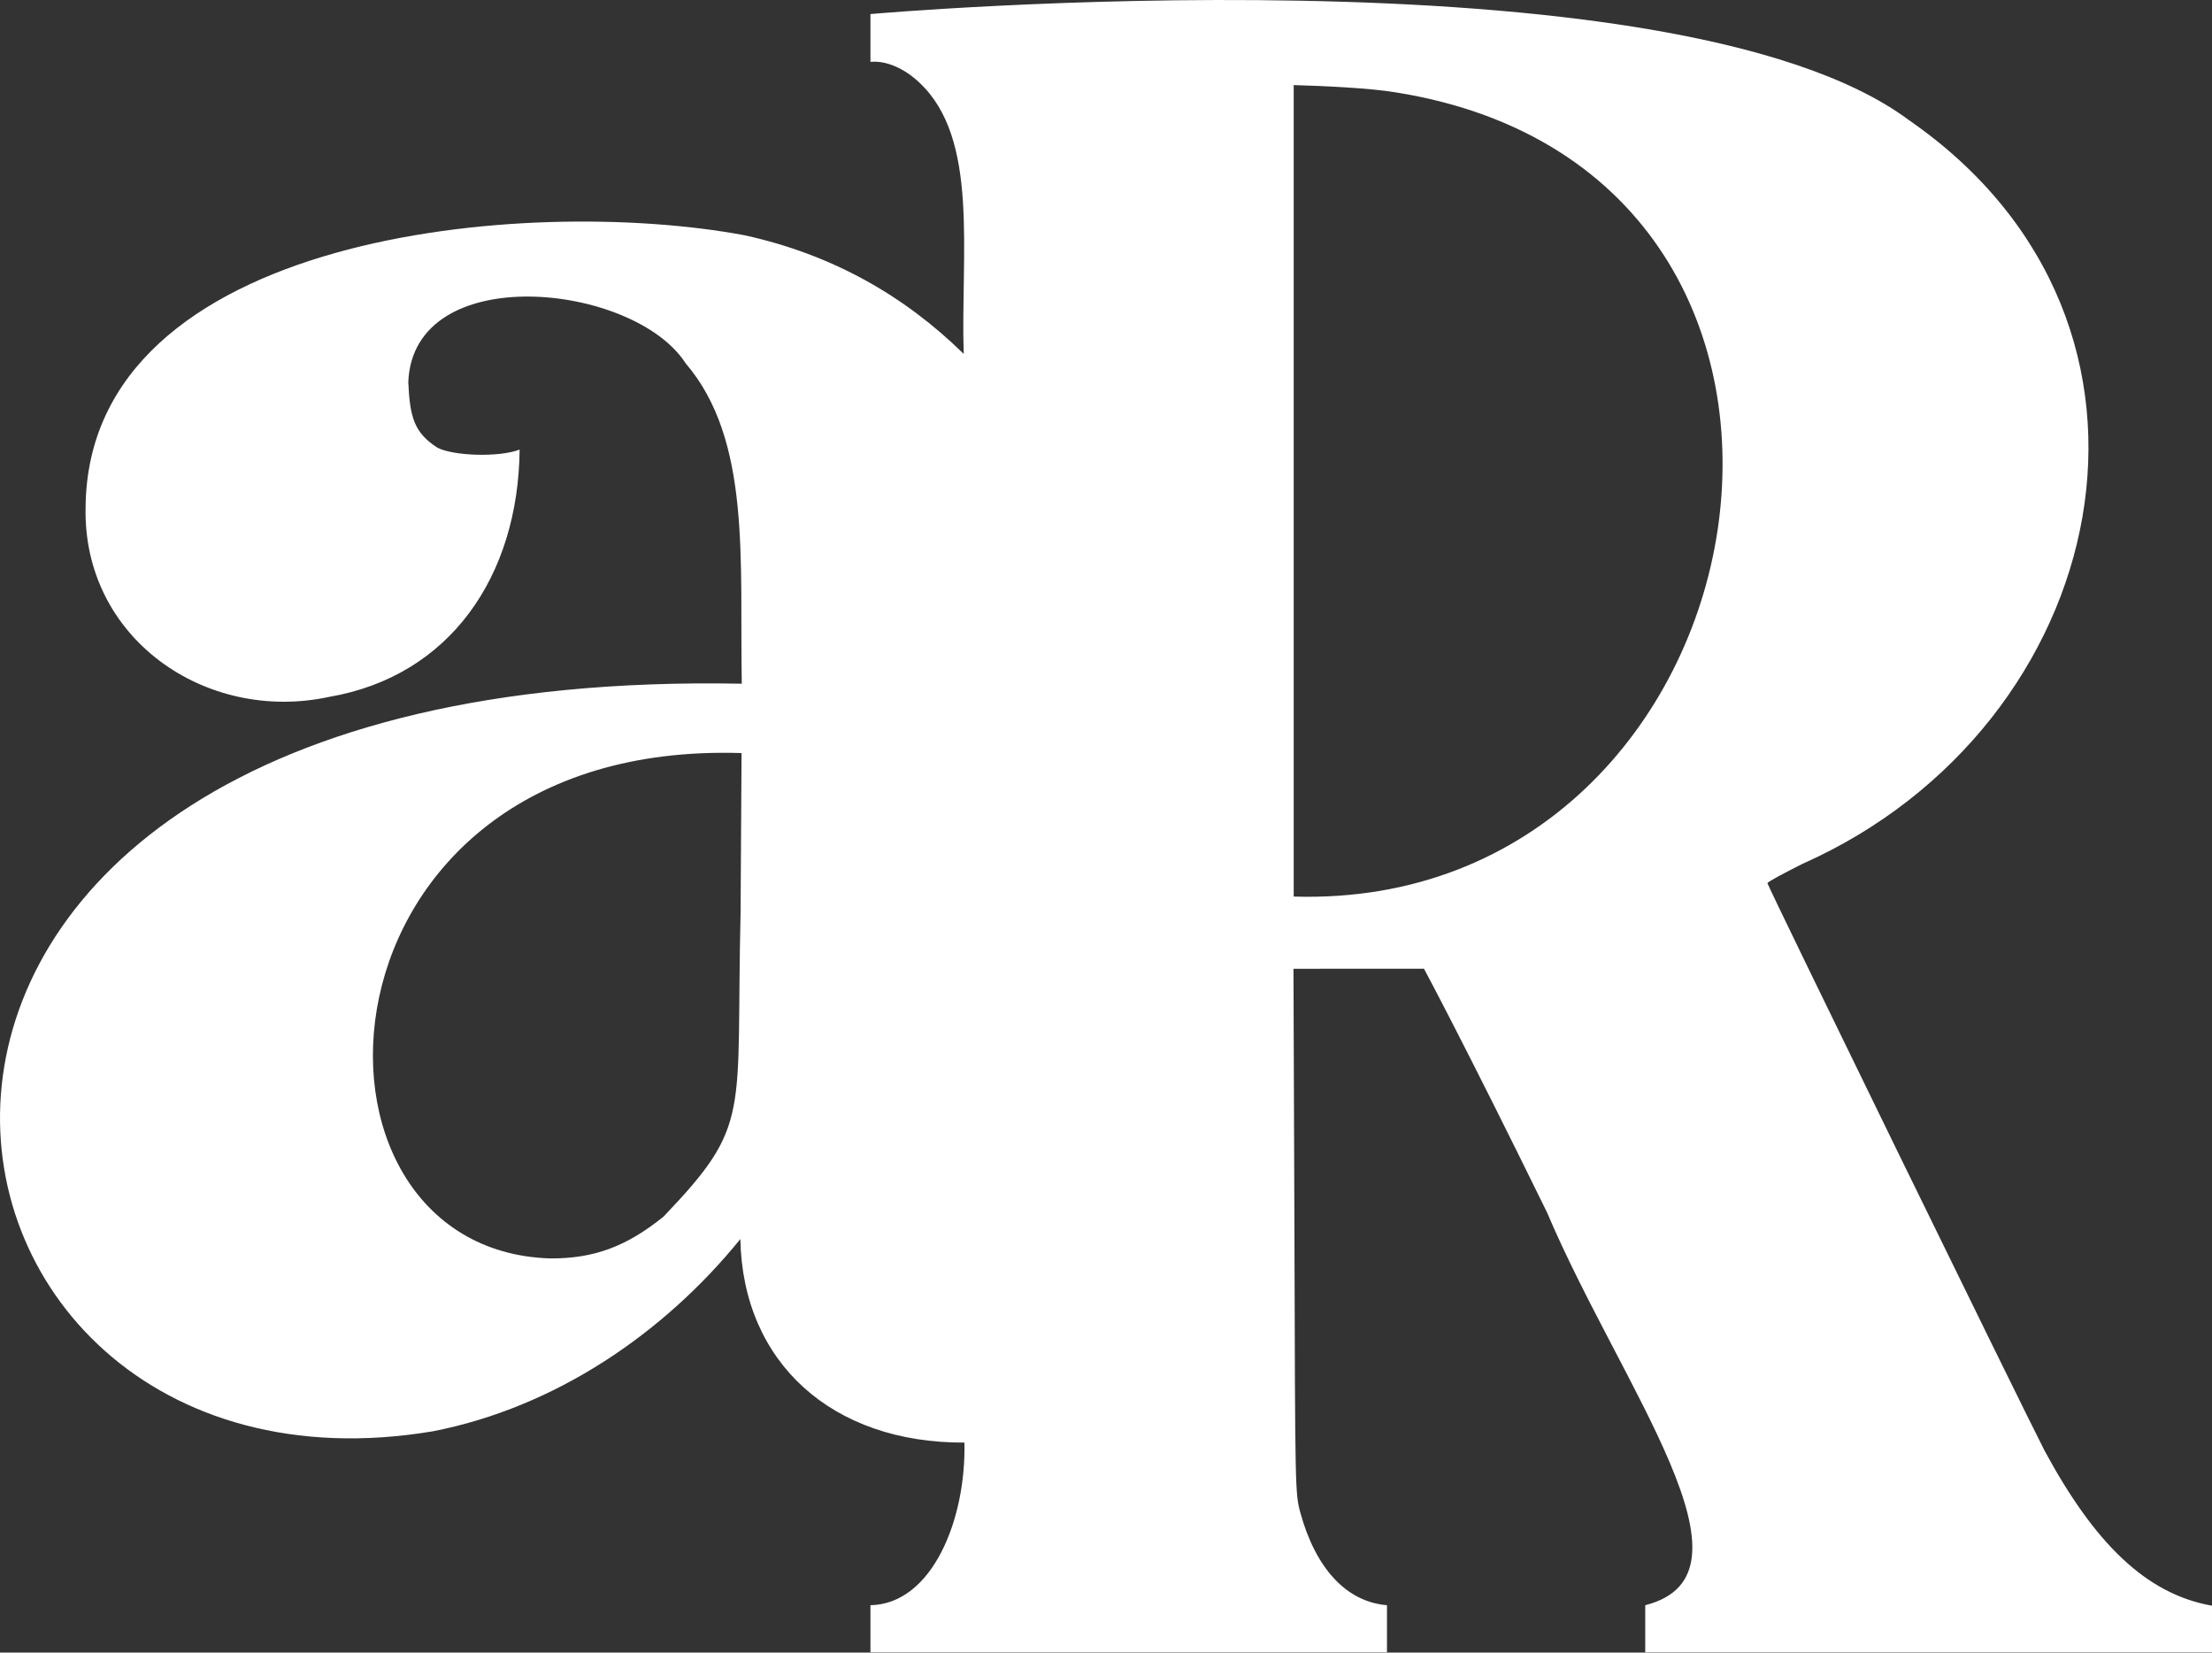<?xml version="1.0" encoding="UTF-8" standalone="no"?>
<!DOCTYPE svg PUBLIC "-//W3C//DTD SVG 1.1//EN" "http://www.w3.org/Graphics/SVG/1.1/DTD/svg11.dtd">
<svg width="100%" height="100%" viewBox="0 0 925 691" version="1.1" xmlns="http://www.w3.org/2000/svg" xmlns:xlink="http://www.w3.org/1999/xlink" xml:space="preserve" xmlns:serif="http://www.serif.com/" style="fill-rule:evenodd;clip-rule:evenodd;stroke-linejoin:round;stroke-miterlimit:2;">
    <rect x="0" y="0" width="925" height="691" fill="#333333" stroke="none"/>
    <g transform="matrix(1,0,0,1,-2657.5,-2774.56)">
        <g transform="matrix(1,0,0,1,2160,2160)">
            <g transform="matrix(1,0,0,1,807.195,900.079)">
                <path d="M0,96.058C-2.027,181.615 4.921,184.297 -32.196,223.16C-47.8,235.758 -61.4,240.758 -79.7,240.658C-193.394,237.02 -183.279,23.497 0.4,29.358L0,96.058ZM274.3,-246.842C487.685,-212.48 433.152,95.498 231.3,89.358L231.3,-249.942C243.769,-249.59 263.385,-248.705 274.3,-246.842M54.3,-279.642L54.3,-259.642C60.916,-260.326 68.666,-256.776 74.7,-251.042C99.963,-227.51 91.949,-179.963 93.3,-137.542C68.43,-161.943 38.287,-179.103 1.7,-187.142C-89.162,-204.156 -272.656,-188.067 -273.902,-73.646C-275.235,-18.691 -223.656,16.993 -171.999,5.856C-121.62,-2.819 -92.938,-44.478 -92.4,-97.542C-100.832,-94.254 -119.945,-94.821 -126.739,-98.309C-136.682,-104.657 -138.291,-111.39 -138.96,-125.752C-136.917,-176.964 -44.657,-167.277 -23.001,-133.641C4.594,-101.41 -0.459,-51.199 0.5,0.358C-419.847,-7.794 -361.293,351.793 -128.8,312.963C-77.361,302.971 -32,271.911 -0.1,232.558C0.873,284.296 38.329,317.931 93.6,317.658C94.344,349.666 80.202,385.152 54.3,385.658L54.3,405.358L270.3,405.358L270.3,385.658C253.167,384.237 240.445,370.075 234.1,347.058C231.9,338.858 231.9,338.558 231.6,229.258L231.2,119.558C241.516,119.487 285.786,119.543 285.786,119.543C285.786,119.543 302.7,150.958 337.2,221.358C368.435,294.907 429.434,372.656 378.3,385.658L378.3,405.358L615.3,405.358L615.3,385.858C587.488,380.986 565.978,359.334 545.3,321.058C536.5,304.058 429.3,84.658 429.4,83.758C429.4,83.258 436.1,79.658 444.1,75.658C573.245,18.259 612.194,-149.869 488.496,-235.343C389.086,-309.3 54.3,-279.642 54.3,-279.642Z" style="fill:white;fill-rule:nonzero;"/>
            </g>
        </g>
    </g>
</svg>
